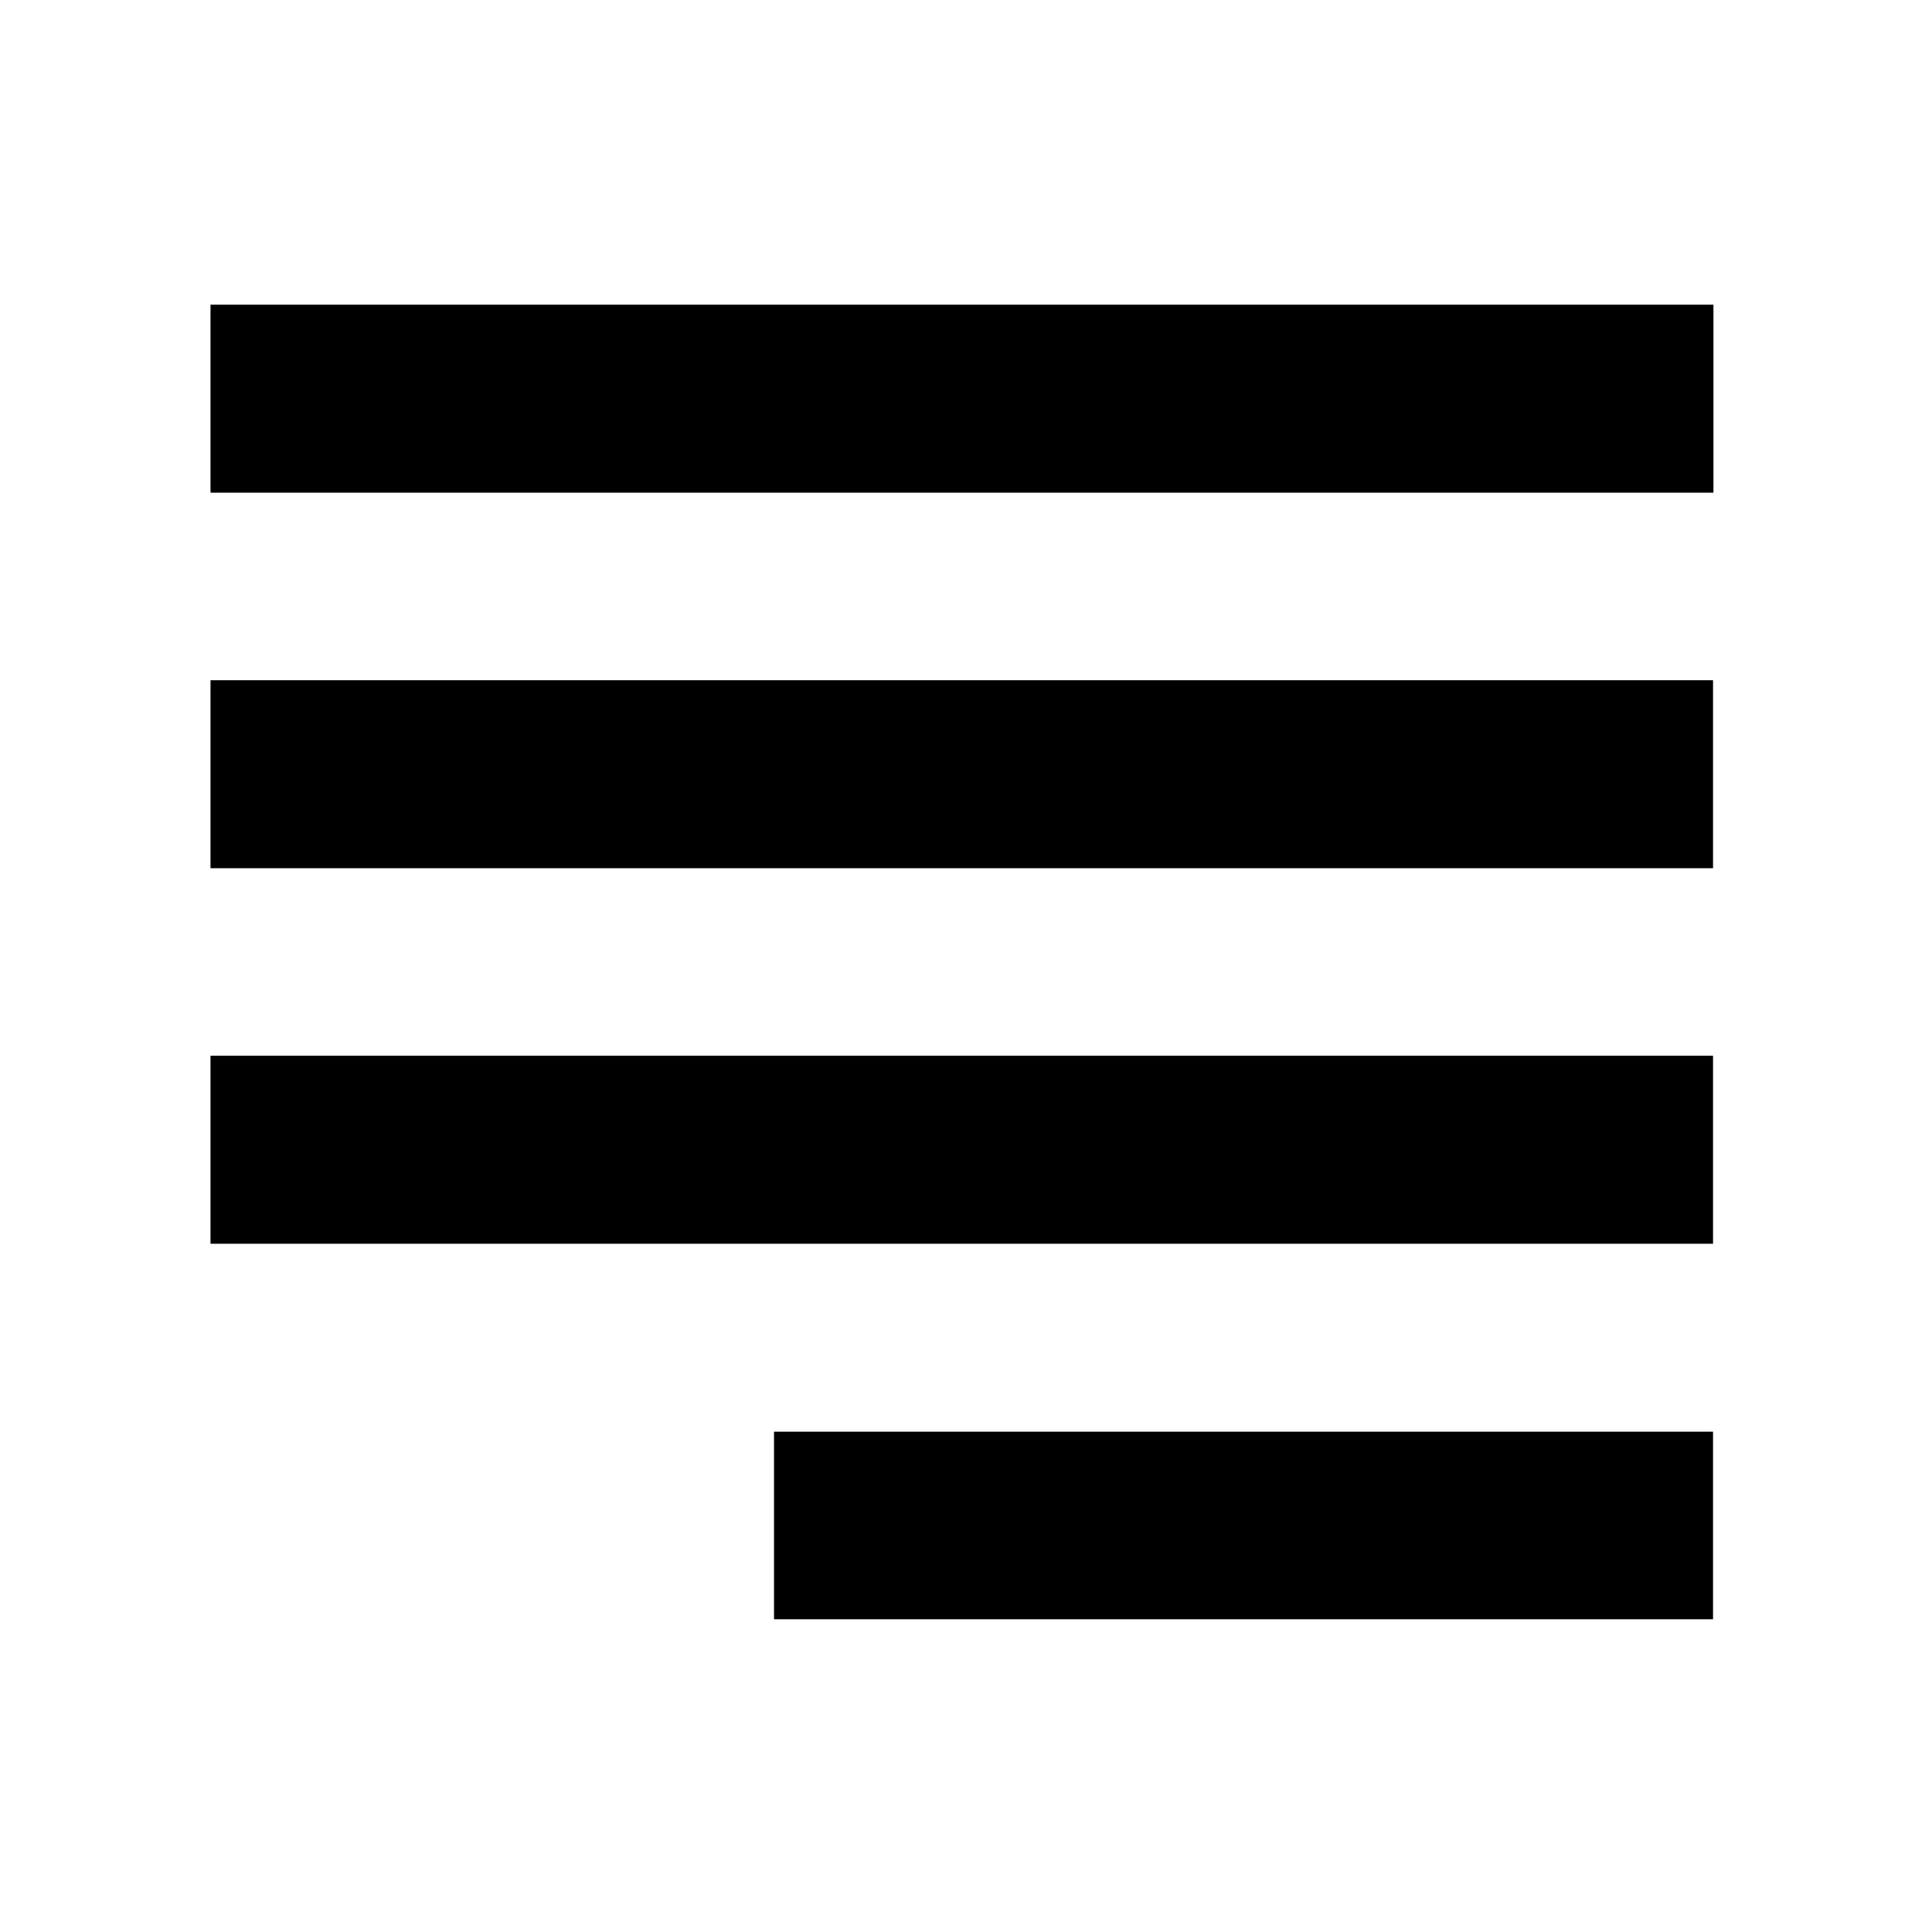 <?xml version="1.0" encoding="utf-8"?>
<!-- Generator: Adobe Illustrator 18.1.1, SVG Export Plug-In . SVG Version: 6.00 Build 0)  -->
<svg version="1.1" id="Layer_1" xmlns="http://www.w3.org/2000/svg" xmlns:xlink="http://www.w3.org/1999/xlink" x="0px" y="0px"
	 viewBox="0 0 480 480" enable-background="new 0 0 480 480" xml:space="preserve">
<path d="M192.3,402.3h233.3v-46.6H192.3V402.3z M52.3,215.7h373.3V169H52.3V215.7z M425.6,309v-46.7H52.3V309h373.4H425.6z
	 M52.3,75.7v46.7h373.4V75.7H52.3z"/>
</svg>
